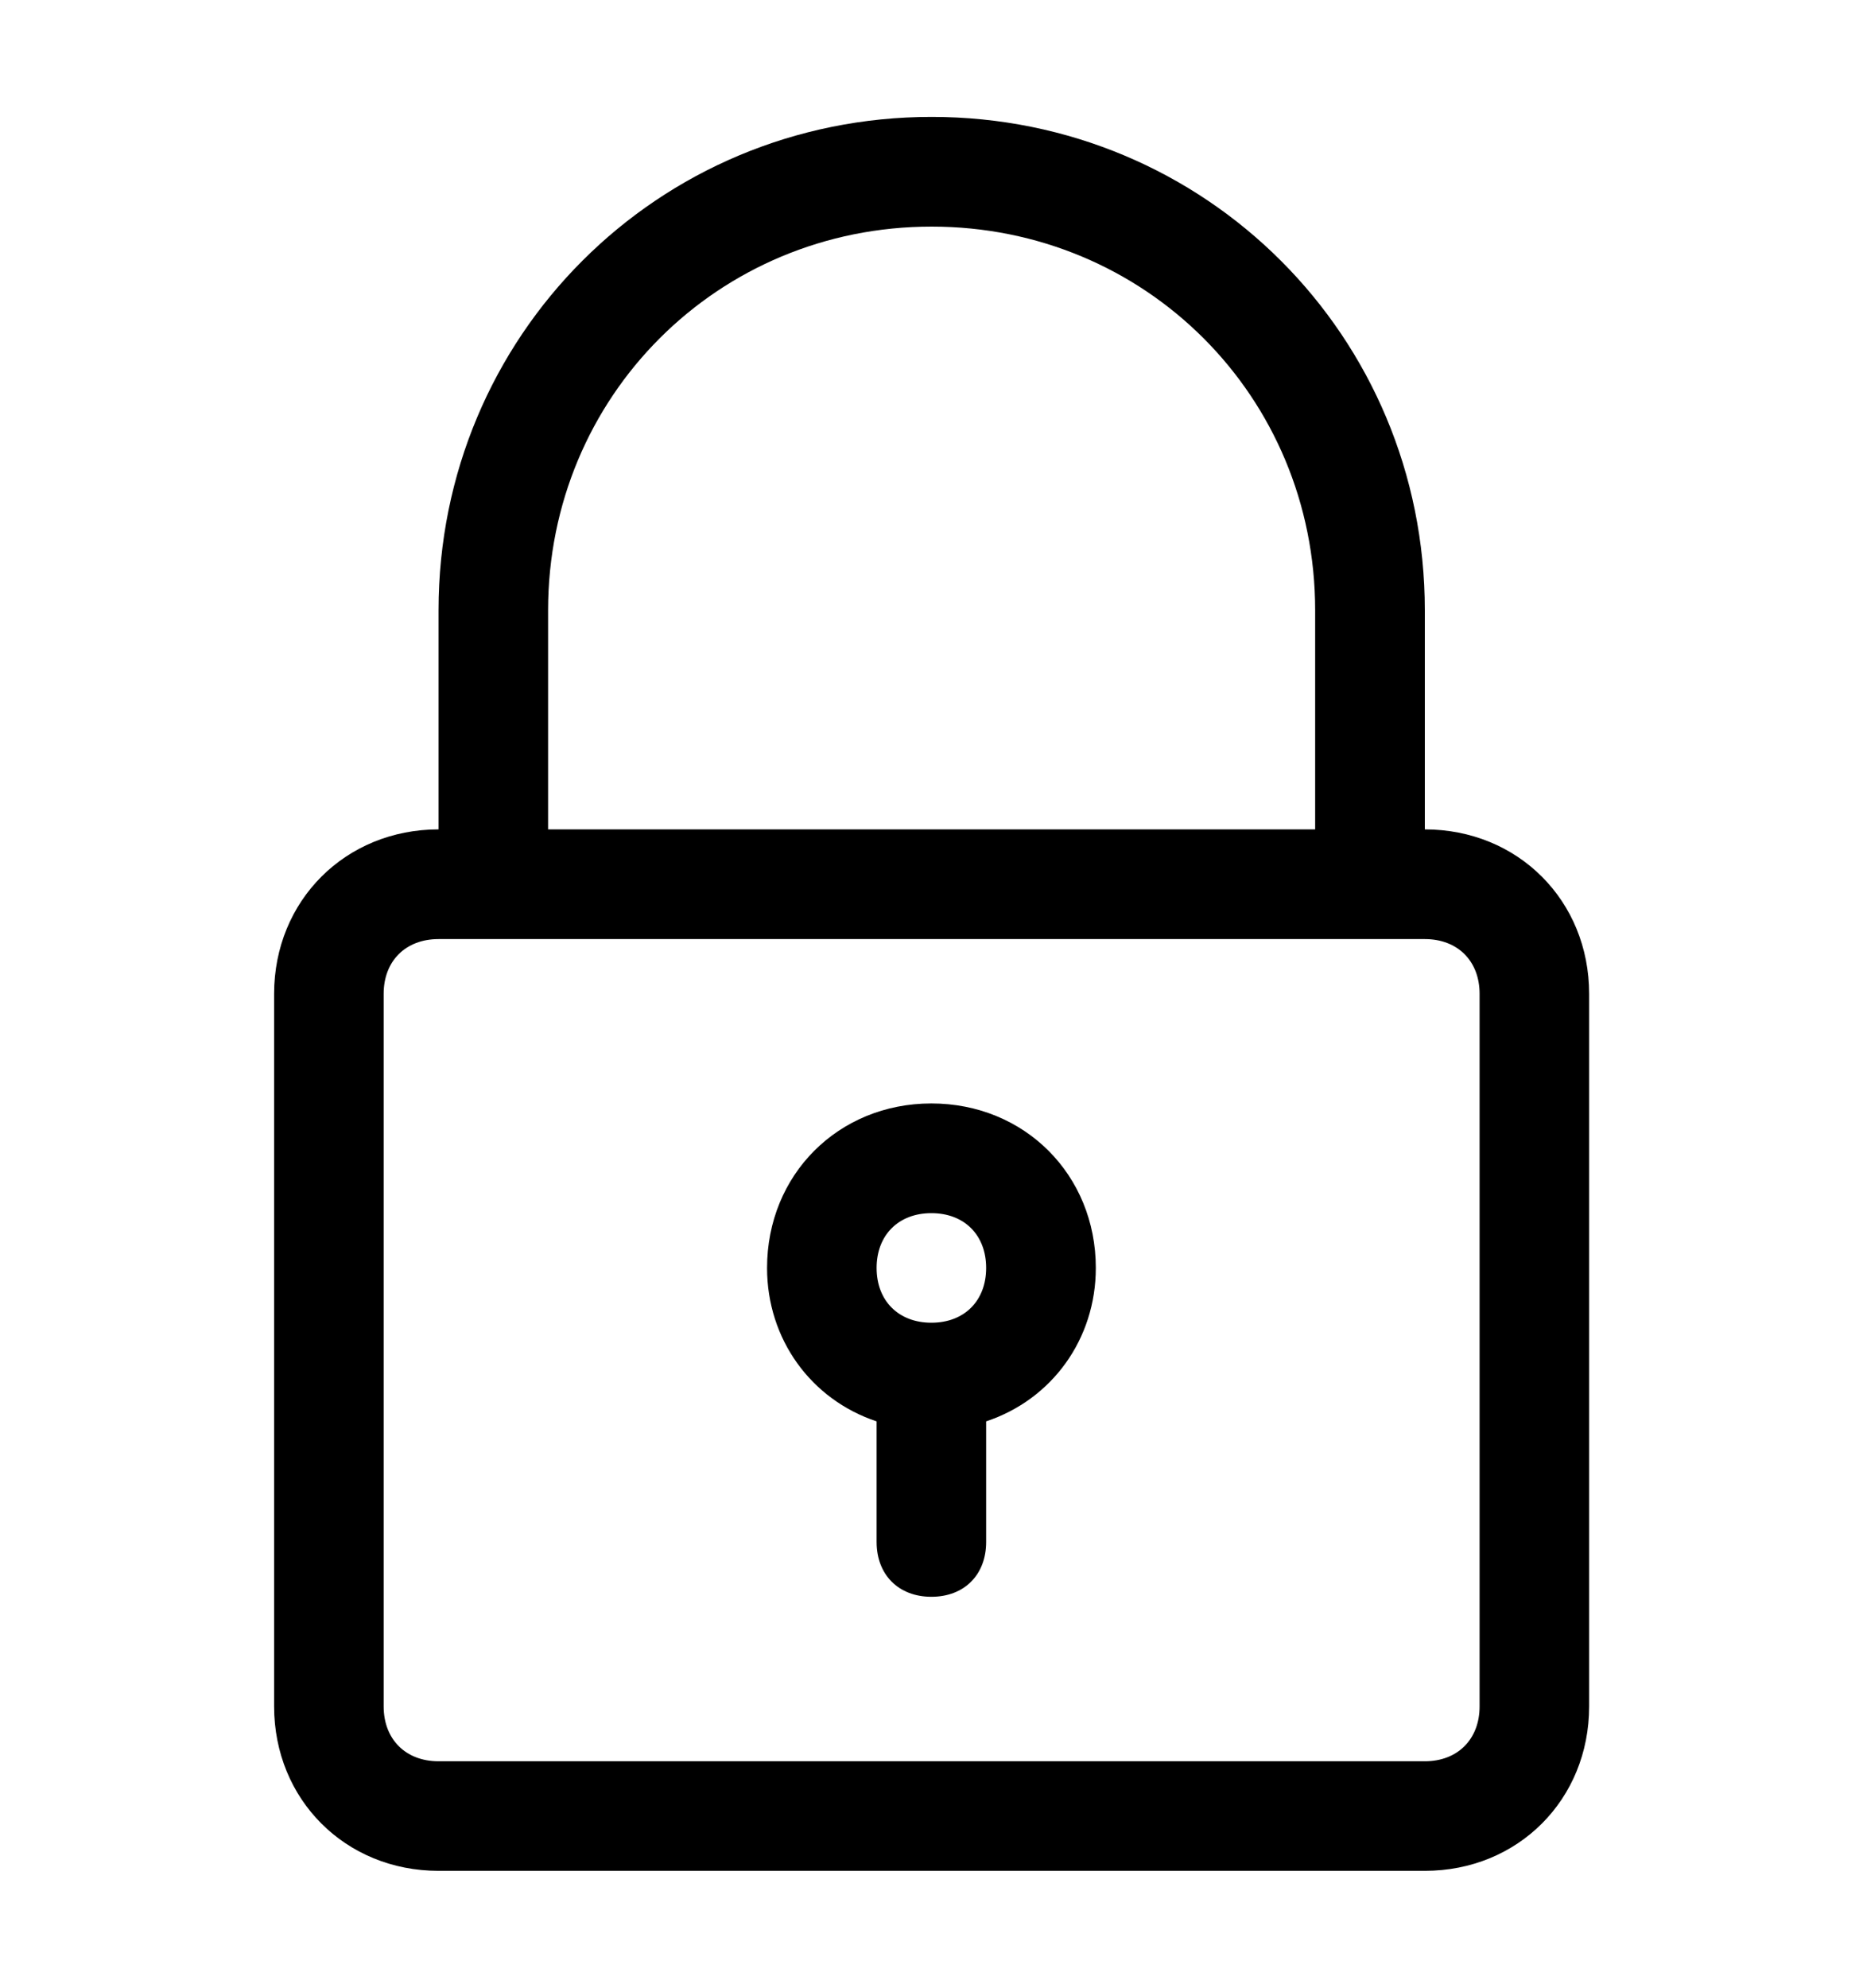 <svg width="15" height="16" viewBox="0 0 15 16" fill="none" xmlns="http://www.w3.org/2000/svg">
<g clip-path="url(#clip0_1677_112037)">
<path d="M7.501 0.941C5.295 0.941 3.531 2.706 3.531 4.912V6.676C2.781 6.676 2.207 7.25 2.207 8V13.735C2.207 14.485 2.781 15.059 3.531 15.059H11.472C12.222 15.059 12.795 14.485 12.795 13.735V8C12.795 7.25 12.222 6.676 11.472 6.676V4.912C11.472 2.706 9.707 0.941 7.501 0.941ZM11.913 8V13.735C11.913 14 11.736 14.177 11.472 14.177H3.531C3.266 14.177 3.089 14 3.089 13.735V8C3.089 7.735 3.266 7.559 3.531 7.559H3.972H11.031H11.472C11.736 7.559 11.913 7.735 11.913 8ZM4.413 6.676V4.912C4.413 3.191 5.781 1.824 7.501 1.824C9.222 1.824 10.589 3.191 10.589 4.912V6.676H4.413Z" fill="black"/>
<path d="M7.499 8.882C6.749 8.882 6.176 9.456 6.176 10.206C6.176 10.779 6.529 11.265 7.058 11.441V12.412C7.058 12.676 7.235 12.853 7.499 12.853C7.764 12.853 7.94 12.676 7.94 12.412V11.441C8.47 11.265 8.823 10.779 8.823 10.206C8.823 9.456 8.249 8.882 7.499 8.882ZM7.499 10.647C7.235 10.647 7.058 10.471 7.058 10.206C7.058 9.941 7.235 9.765 7.499 9.765C7.764 9.765 7.94 9.941 7.94 10.206C7.94 10.471 7.764 10.647 7.499 10.647Z" fill="black"/>
</g>
<defs>
<clipPath id="clip0_1677_112037">
<rect width="15" height="15" fill="white" transform="translate(0 0.5)"/>
</clipPath>
</defs>
</svg>
